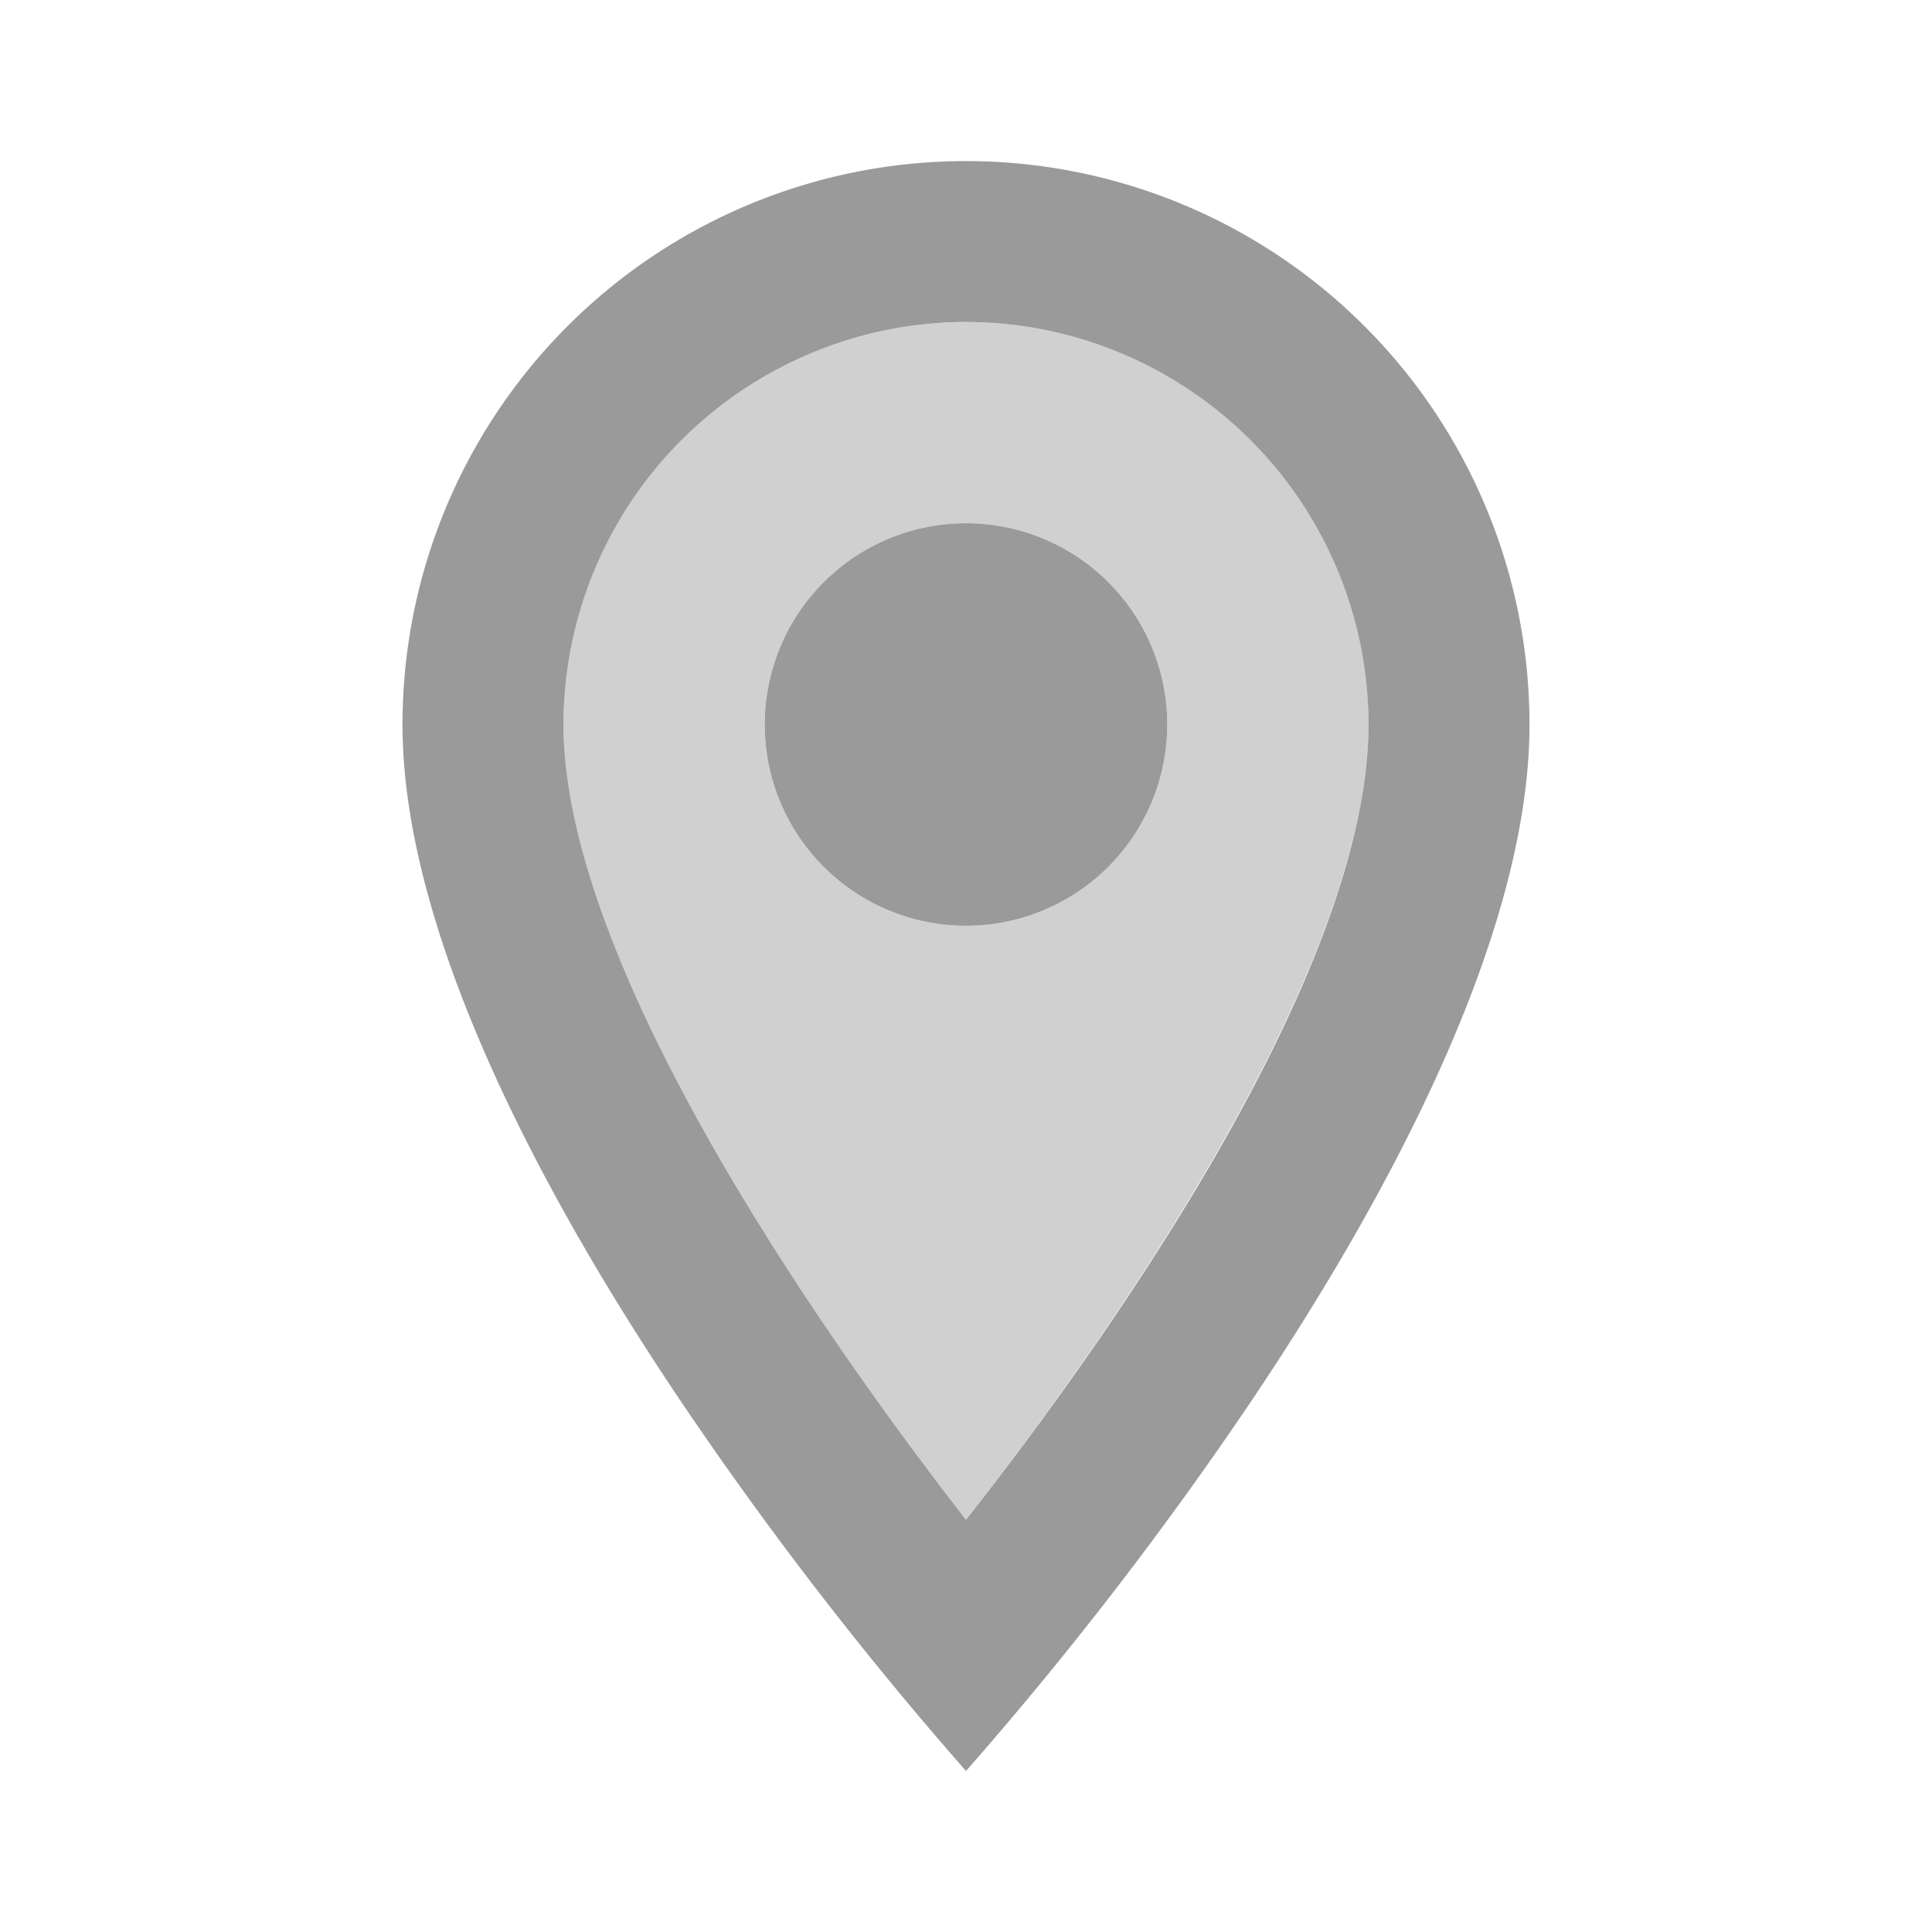 <svg height="24" viewBox="0 0 24 24" width="24" xmlns="http://www.w3.org/2000/svg">
    <g id="location_on" transform="translate(-644 -1260)">
        <path
            d="M656,1278.879h0c-1.5-1.929-5-6.754-5-9.878a5,5,0,1,1,10,0c0,3.164-3.5,7.962-5,9.878Zm0-12.379a2.5,2.5,0,1,0,2.5,2.5A2.5,2.5,0,0,0,656,1266.5Z"
            fill="#d0d0d0" id="Icon" />
        <path
            d="M656,1282h0a45.794,45.794,0,0,1-3.5-4.53c-1.6-2.366-3.5-5.757-3.5-8.469a7,7,0,1,1,14,0c0,2.712-1.9,6.1-3.5,8.469A45.794,45.794,0,0,1,656,1282Zm0-18a5.006,5.006,0,0,0-5,5c0,3.124,3.5,7.95,5,9.879,1.5-1.906,5-6.683,5-9.879A5.006,5.006,0,0,0,656,1264Zm0,7.5a2.5,2.5,0,1,1,2.5-2.5A2.5,2.5,0,0,1,656,1271.5Z"
            data-name="Icon" fill="#9a9a9a" id="Icon-2" />
    </g>
</svg>
